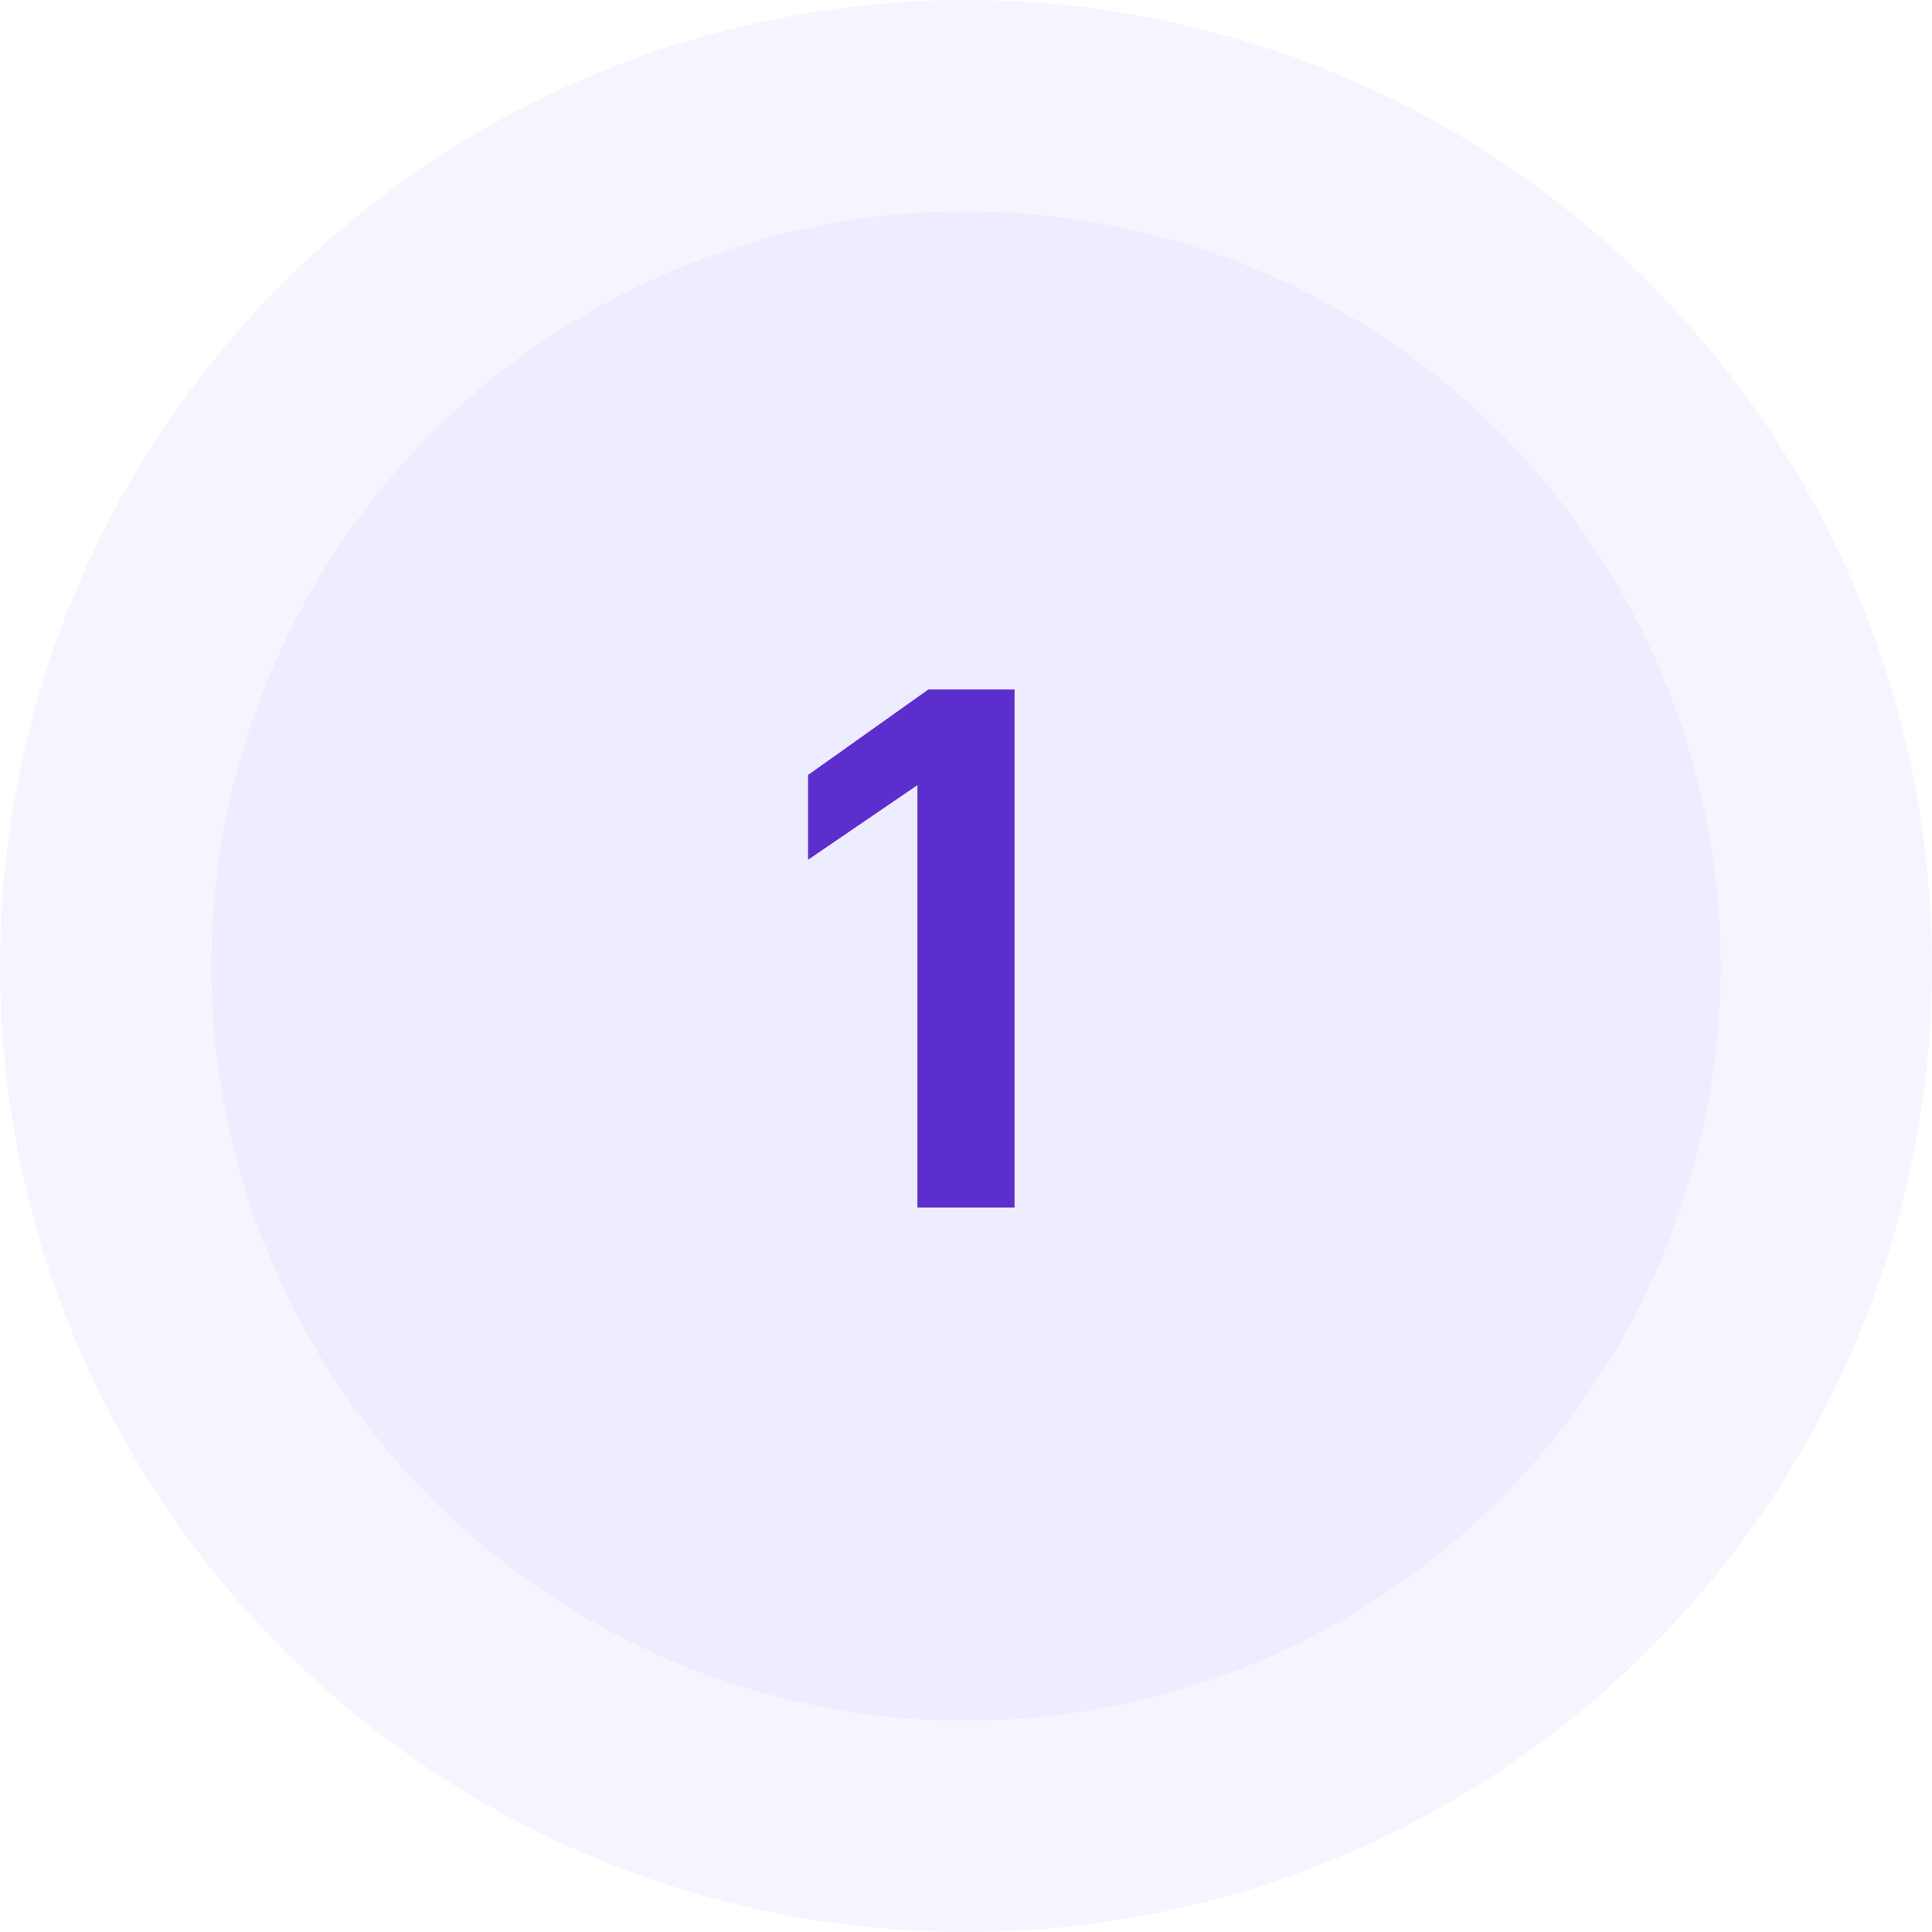 <svg width="64" height="64" viewBox="0 0 64 64" fill="none" xmlns="http://www.w3.org/2000/svg">
<g clip-path="url(#clip0_178_7207)">
<circle opacity="0.1" cx="32" cy="32" r="32" fill="#A996FF"/>
<circle opacity="0.1" cx="32" cy="32" r="25" fill="#A996FF"/>
<path d="M30.392 40V26.008L26.768 28.48V25.672L30.752 22.84H33.608V40H30.392Z" fill="#5D2ECE"/>
</g>
<defs>
<clipPath id="clip0_178_7207">
<rect width="64" height="64" fill="white"/>
</clipPath>
</defs>
</svg>
